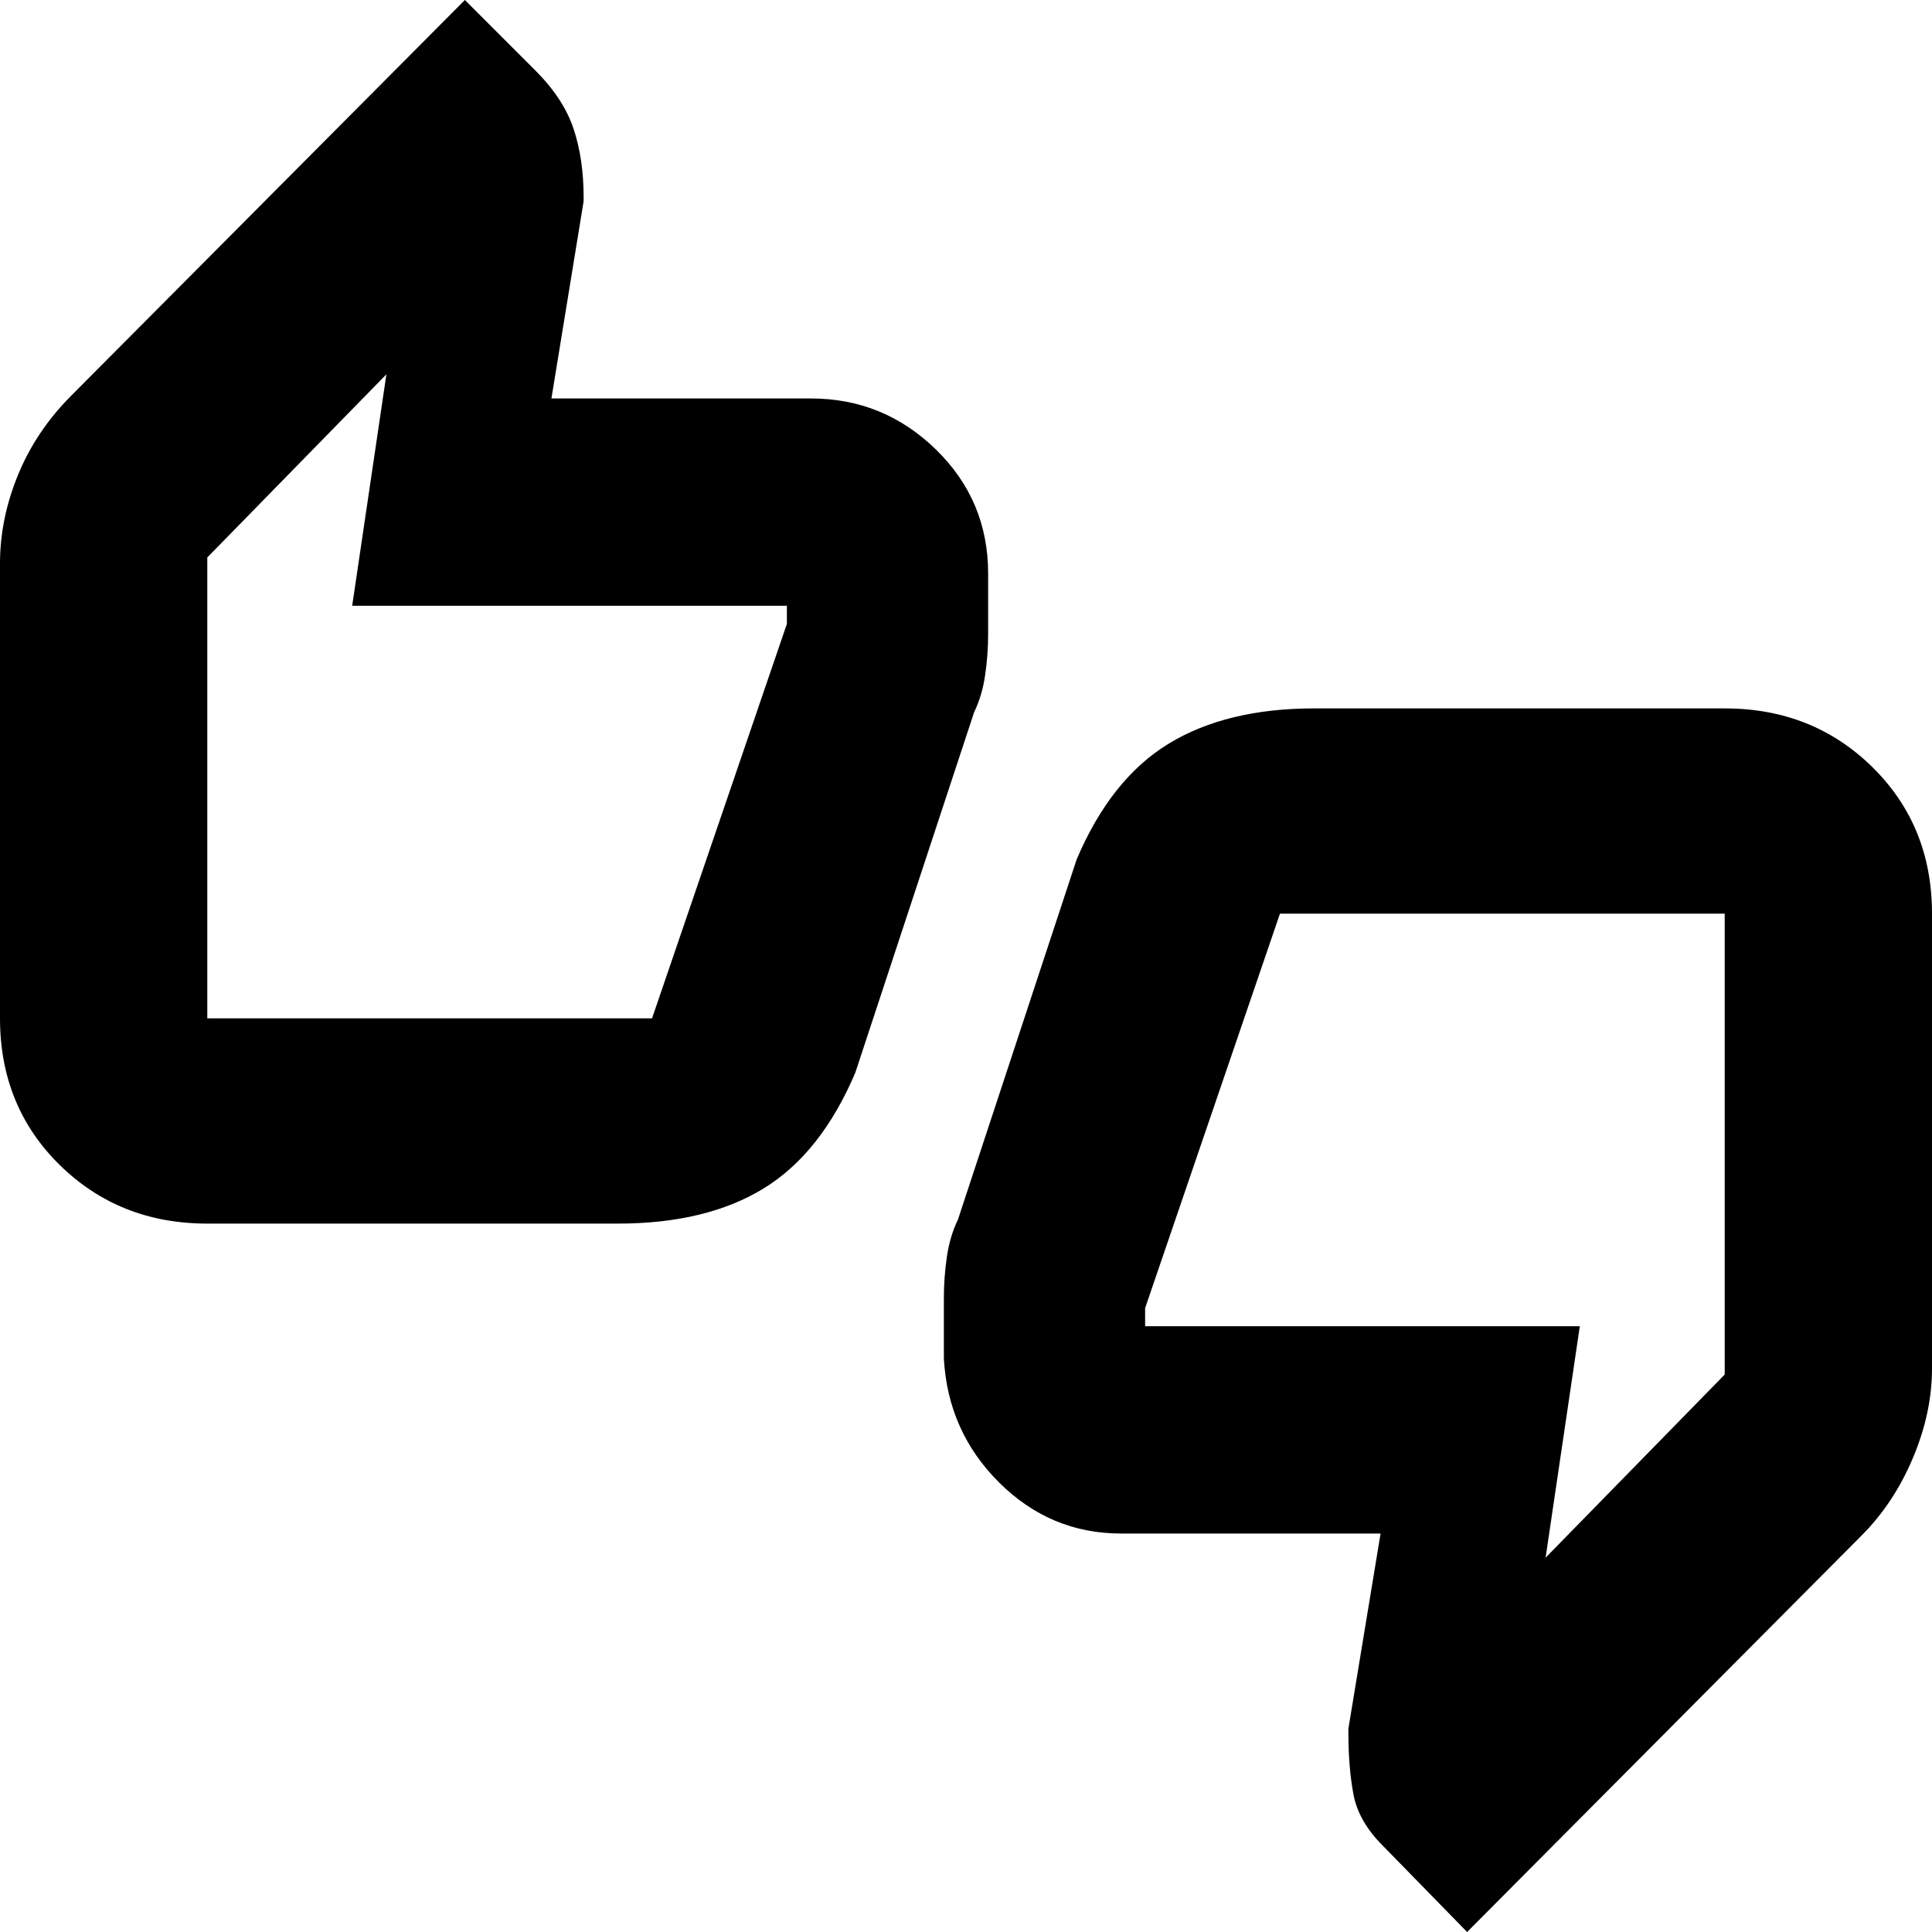 <svg xmlns="http://www.w3.org/2000/svg" height="20" viewBox="0 -960 960 960" width="20"><path d="M103-352q-43.7 0-73.35-29.15Q0-410.3 0-454v-226q0-22.12 8.89-43.86T35-763l196-197 35 35q14 14 19 29t5 34v2l-16 98h129q36 0 62 25.31T491-675v30q0 10.27-1.5 20.52T484-606l-59 179q-17 40-45.5 57.5T307-352H103Zm221-102 67-196v-9H175l17-115-89 91v229h221ZM729 0l-42-43q-12-12-14.5-25.5T670-99v-2l16-97H557q-35 0-60.5-25.31Q471-248.63 469-285v-30q0-10.27 1.5-20.52T476-354l59-179q17-40 45.75-57.5T653-608h204q43.7 0 73.35 29.15Q960-549.7 960-506v226q0 22-9.5 44.5T925-197L729 0Zm-93-506-67 196v9h216l-17 115 89-91v-229H636Zm-533 52v-229 48-5 186Zm754-52v229-48 5-186Z"/></svg>